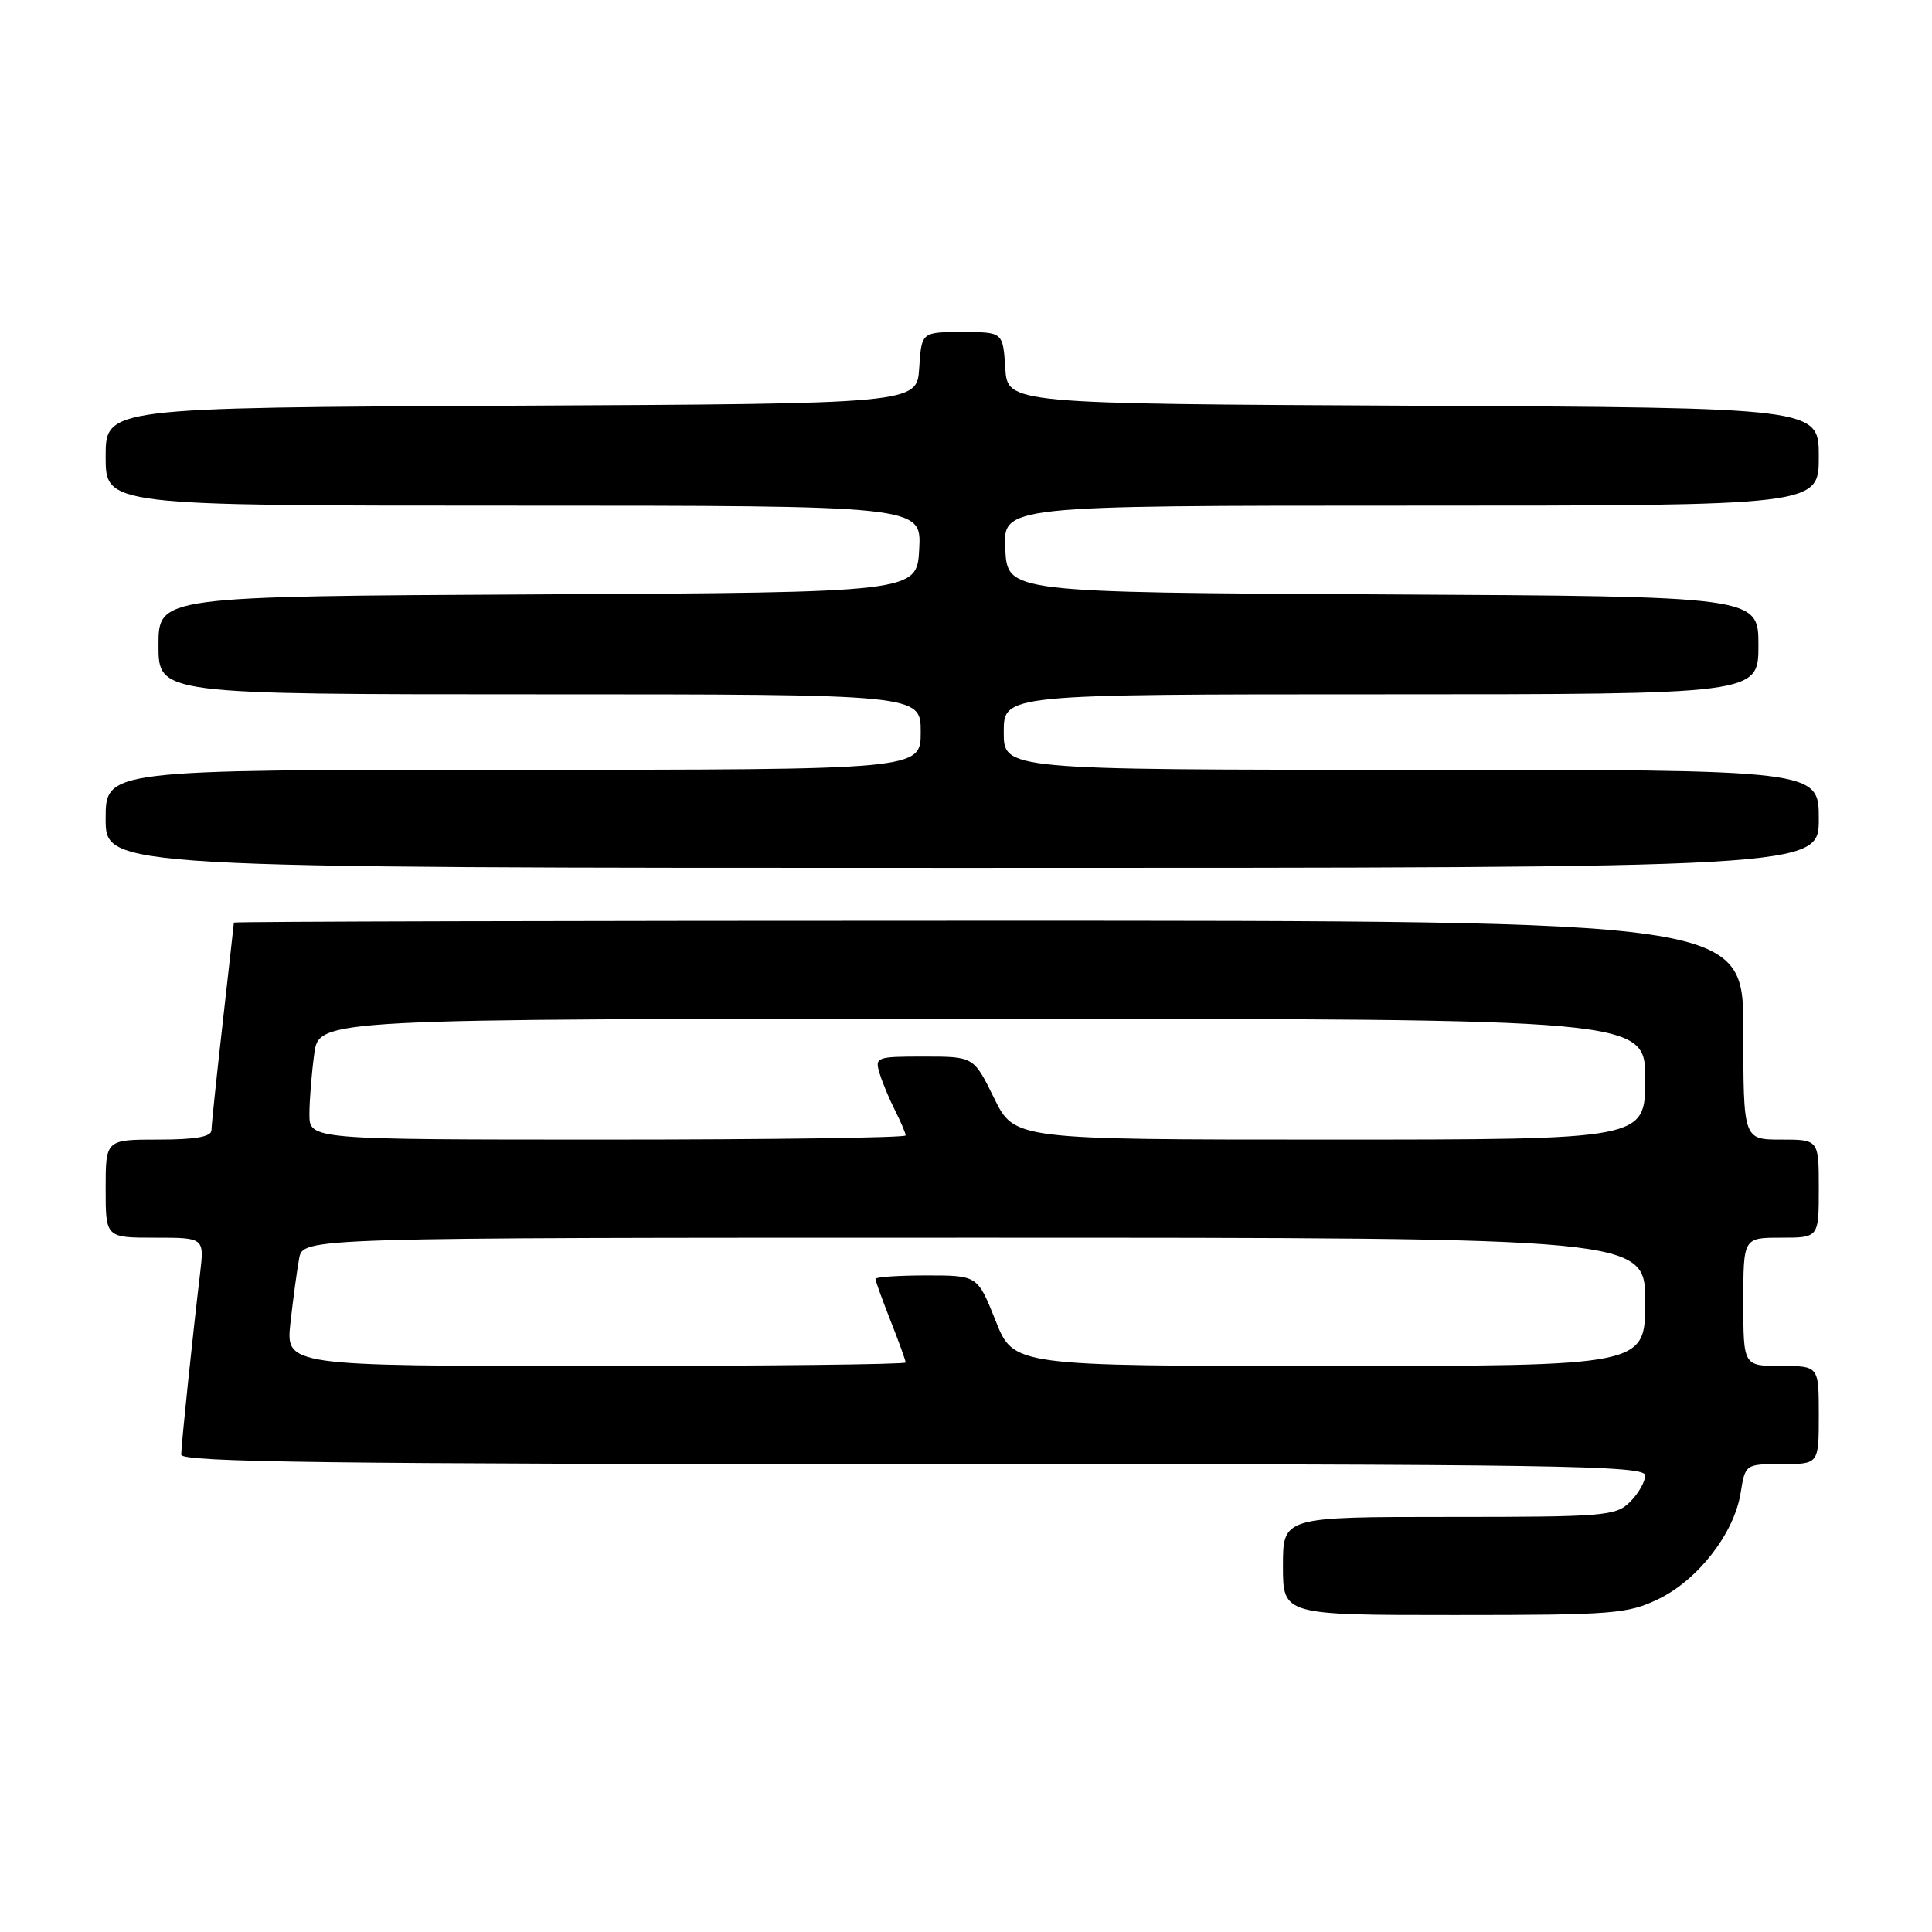 <?xml version="1.0" encoding="UTF-8" standalone="no"?>
<!DOCTYPE svg PUBLIC "-//W3C//DTD SVG 1.1//EN" "http://www.w3.org/Graphics/SVG/1.1/DTD/svg11.dtd" >
<svg xmlns="http://www.w3.org/2000/svg" xmlns:xlink="http://www.w3.org/1999/xlink" version="1.1" viewBox="0 0 256 256">
 <g >
 <path fill="currentColor"
d=" M 219.77 211.87 C 225.01 209.33 229.79 203.16 230.64 197.83 C 231.26 194.00 231.26 194.00 236.13 194.00 C 241.00 194.00 241.00 194.00 241.00 187.50 C 241.00 181.00 241.00 181.00 236.00 181.00 C 231.00 181.00 231.00 181.00 231.00 172.50 C 231.00 164.00 231.00 164.00 236.00 164.00 C 241.00 164.00 241.00 164.00 241.00 157.50 C 241.00 151.00 241.00 151.00 236.00 151.00 C 231.00 151.00 231.00 151.00 231.00 136.50 C 231.00 122.00 231.00 122.00 131.00 122.00 C 76.00 122.00 31.00 122.11 30.99 122.25 C 30.98 122.39 30.32 128.35 29.51 135.50 C 28.70 142.65 28.03 149.06 28.02 149.75 C 28.01 150.63 25.92 151.00 21.00 151.00 C 14.00 151.00 14.00 151.00 14.00 157.50 C 14.00 164.00 14.00 164.00 20.53 164.00 C 27.07 164.00 27.07 164.00 26.51 168.75 C 25.48 177.39 24.02 191.48 24.01 192.75 C 24.00 193.74 44.06 194.00 121.00 194.00 C 206.56 194.00 218.00 194.18 218.00 195.50 C 218.00 196.32 217.10 197.90 216.00 199.00 C 214.12 200.88 212.67 201.00 192.00 201.00 C 170.00 201.00 170.00 201.00 170.00 207.50 C 170.00 214.00 170.00 214.00 192.68 214.00 C 213.80 214.00 215.67 213.85 219.77 211.87 Z  M 241.00 108.50 C 241.00 102.00 241.00 102.00 187.00 102.00 C 133.00 102.00 133.00 102.00 133.00 97.00 C 133.00 92.00 133.00 92.00 183.00 92.00 C 233.00 92.00 233.00 92.00 233.00 85.51 C 233.00 79.02 233.00 79.02 183.25 78.76 C 133.50 78.50 133.50 78.50 133.20 72.75 C 132.90 67.00 132.90 67.00 186.95 67.00 C 241.00 67.00 241.00 67.00 241.00 60.51 C 241.00 54.02 241.00 54.02 187.25 53.76 C 133.50 53.50 133.50 53.50 133.20 48.75 C 132.89 44.00 132.89 44.00 127.50 44.00 C 122.11 44.00 122.11 44.00 121.80 48.75 C 121.50 53.50 121.50 53.50 67.75 53.76 C 14.00 54.02 14.00 54.02 14.00 60.51 C 14.00 67.00 14.00 67.00 68.05 67.00 C 122.10 67.00 122.10 67.00 121.80 72.75 C 121.50 78.50 121.50 78.50 71.25 78.76 C 21.00 79.02 21.00 79.02 21.00 85.51 C 21.00 92.00 21.00 92.00 71.50 92.00 C 122.00 92.00 122.00 92.00 122.00 97.00 C 122.00 102.00 122.00 102.00 68.00 102.00 C 14.00 102.00 14.00 102.00 14.00 108.50 C 14.00 115.00 14.00 115.00 127.50 115.00 C 241.00 115.00 241.00 115.00 241.00 108.50 Z  M 38.49 175.25 C 38.84 172.09 39.36 168.26 39.64 166.75 C 40.16 164.00 40.16 164.00 129.08 164.00 C 218.00 164.00 218.00 164.00 218.00 172.50 C 218.00 181.00 218.00 181.00 176.15 181.00 C 134.30 181.00 134.30 181.00 131.92 175.00 C 129.53 169.00 129.53 169.00 122.77 169.00 C 119.05 169.00 116.00 169.21 116.00 169.46 C 116.00 169.72 116.90 172.21 118.00 175.00 C 119.10 177.79 120.00 180.28 120.00 180.54 C 120.00 180.79 101.52 181.00 78.93 181.00 C 37.86 181.00 37.86 181.00 38.49 175.25 Z  M 41.00 147.64 C 41.00 145.79 41.29 142.19 41.64 139.64 C 42.27 135.00 42.27 135.00 130.14 135.00 C 218.00 135.00 218.00 135.00 218.00 143.00 C 218.00 151.00 218.00 151.00 176.21 151.00 C 134.42 151.00 134.42 151.00 131.72 145.50 C 129.02 140.00 129.02 140.00 122.44 140.00 C 116.08 140.00 115.89 140.07 116.56 142.25 C 116.94 143.49 117.87 145.72 118.63 147.20 C 119.38 148.69 120.00 150.15 120.00 150.45 C 120.00 150.75 102.22 151.00 80.50 151.00 C 41.00 151.00 41.00 151.00 41.00 147.64 Z "/>
</g>
</svg>